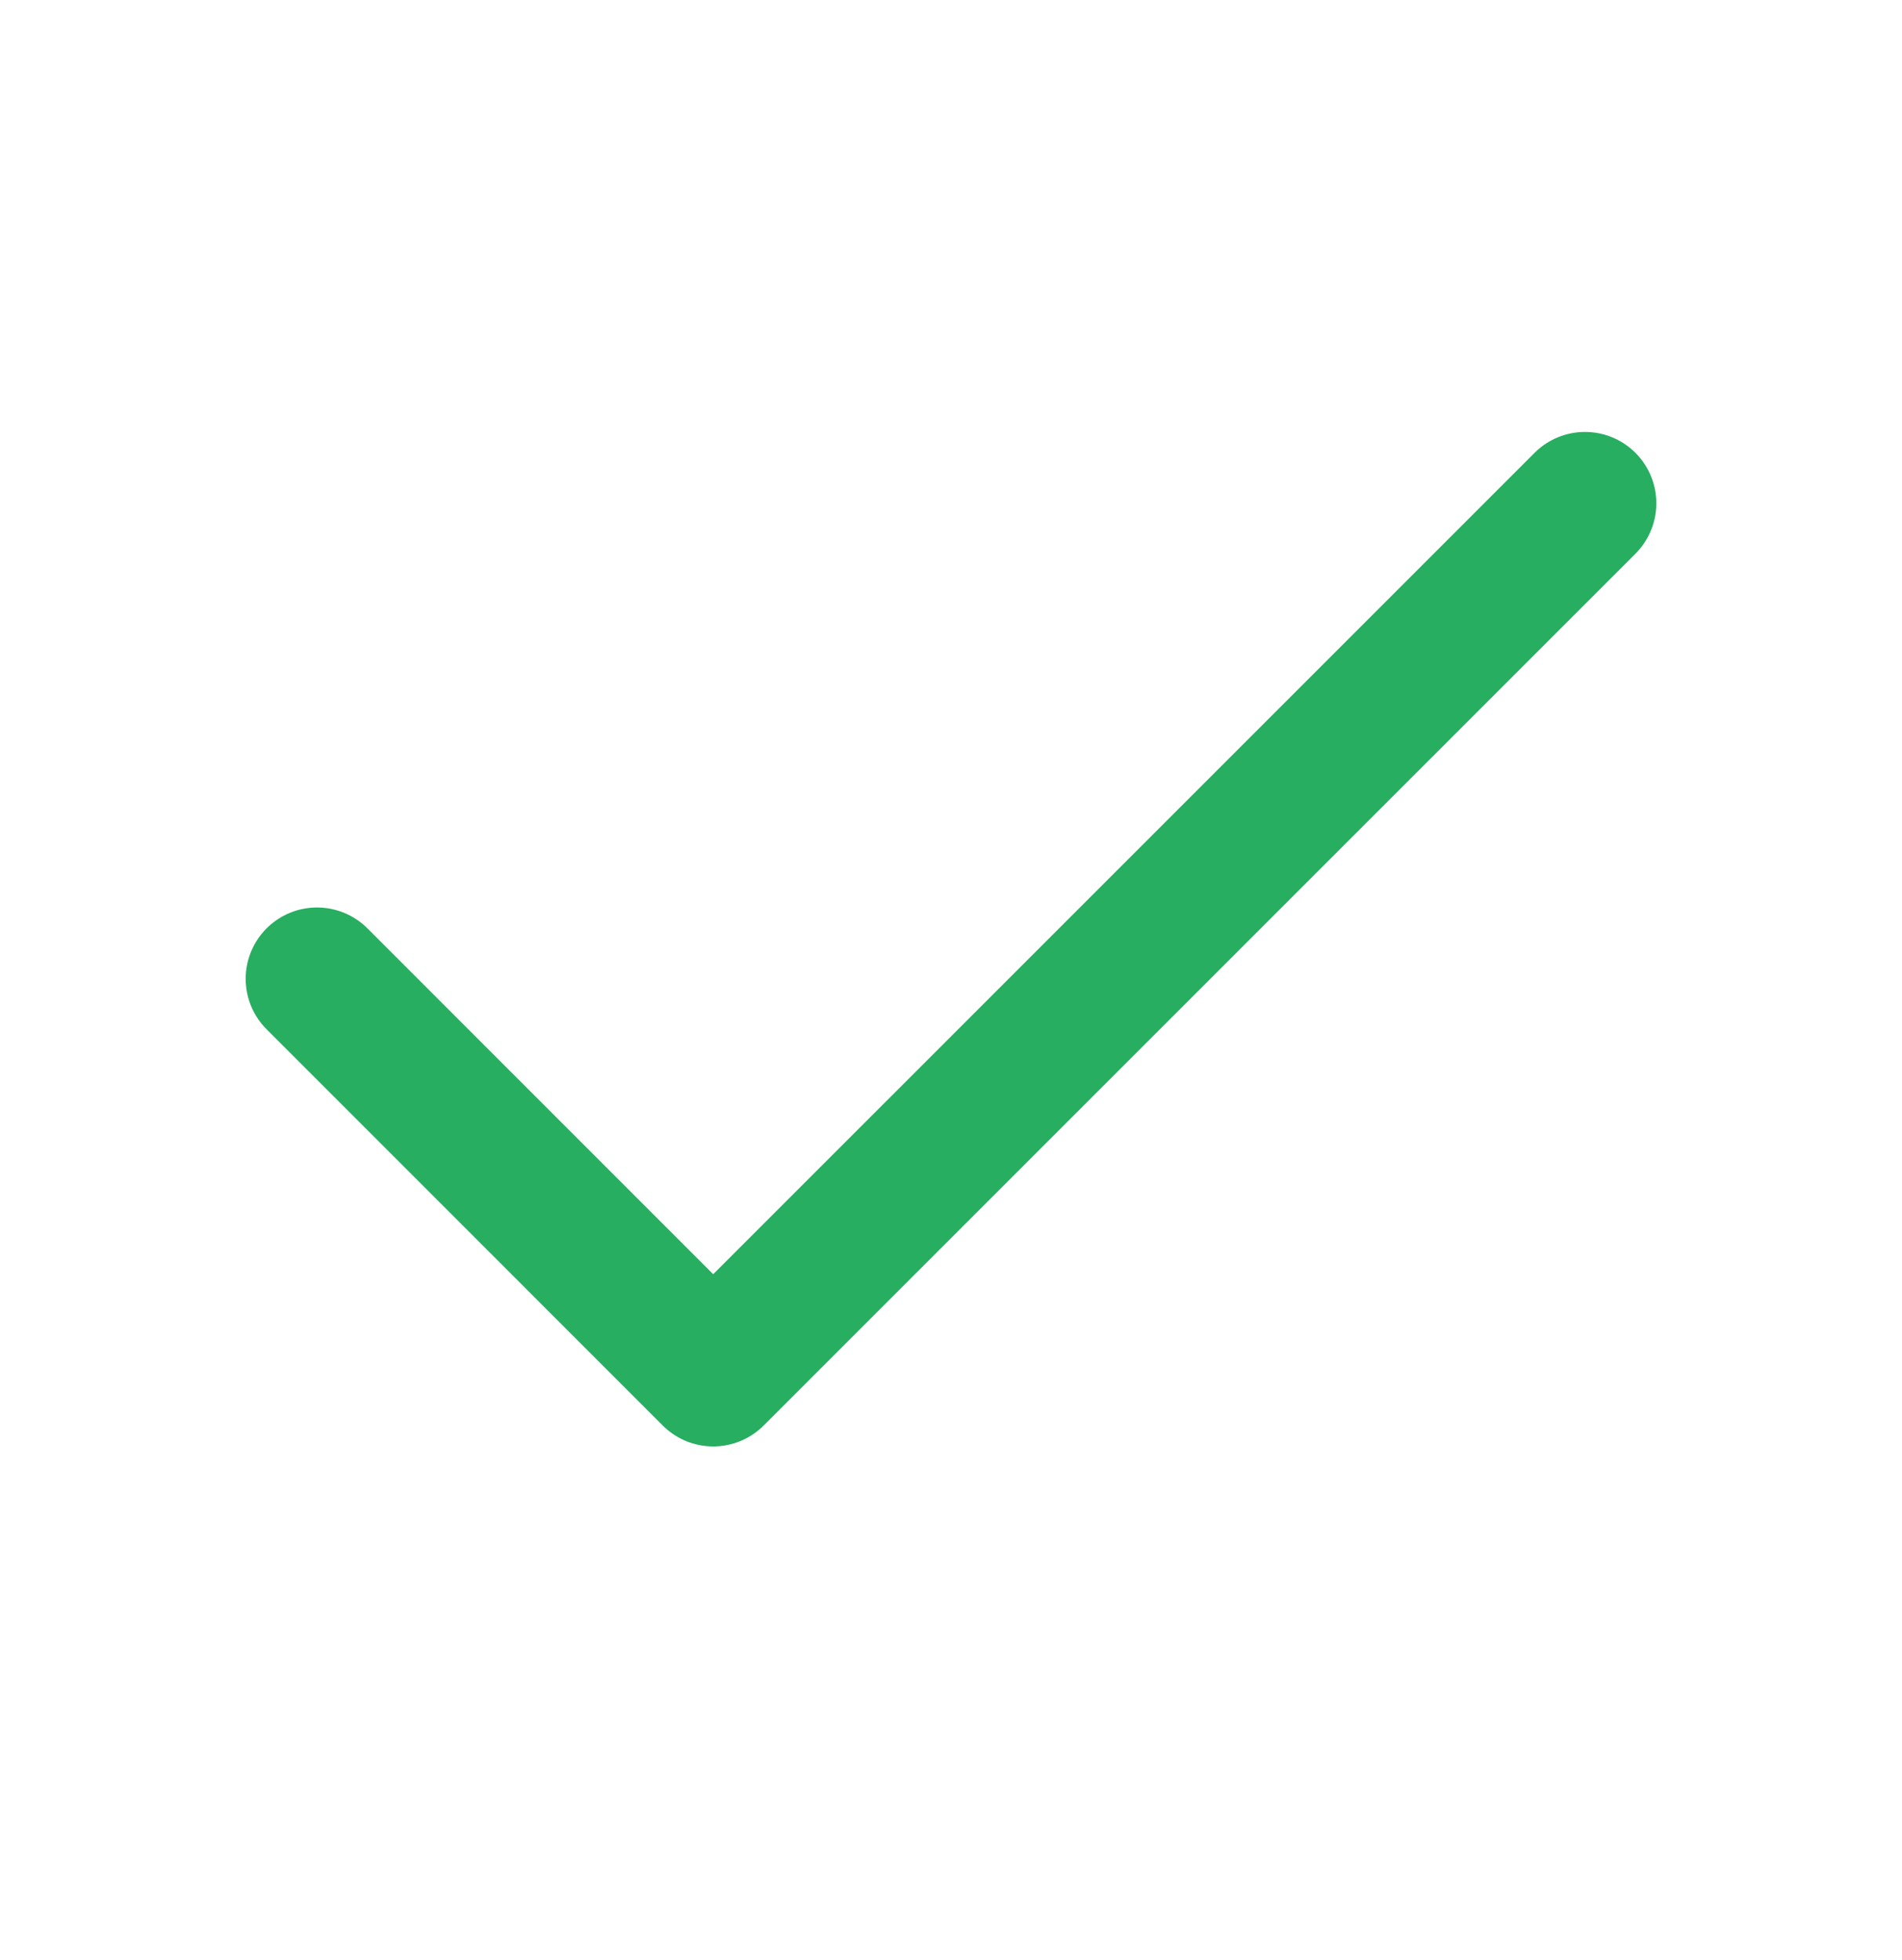 <svg width="33" height="34" viewBox="0 0 33 34" fill="none" xmlns="http://www.w3.org/2000/svg">
<path d="M27.5 8.731L12.374 23.856L5.5 16.981" stroke="#27AE60" stroke-width="2.475" stroke-linecap="round" stroke-linejoin="round"/>
</svg>
